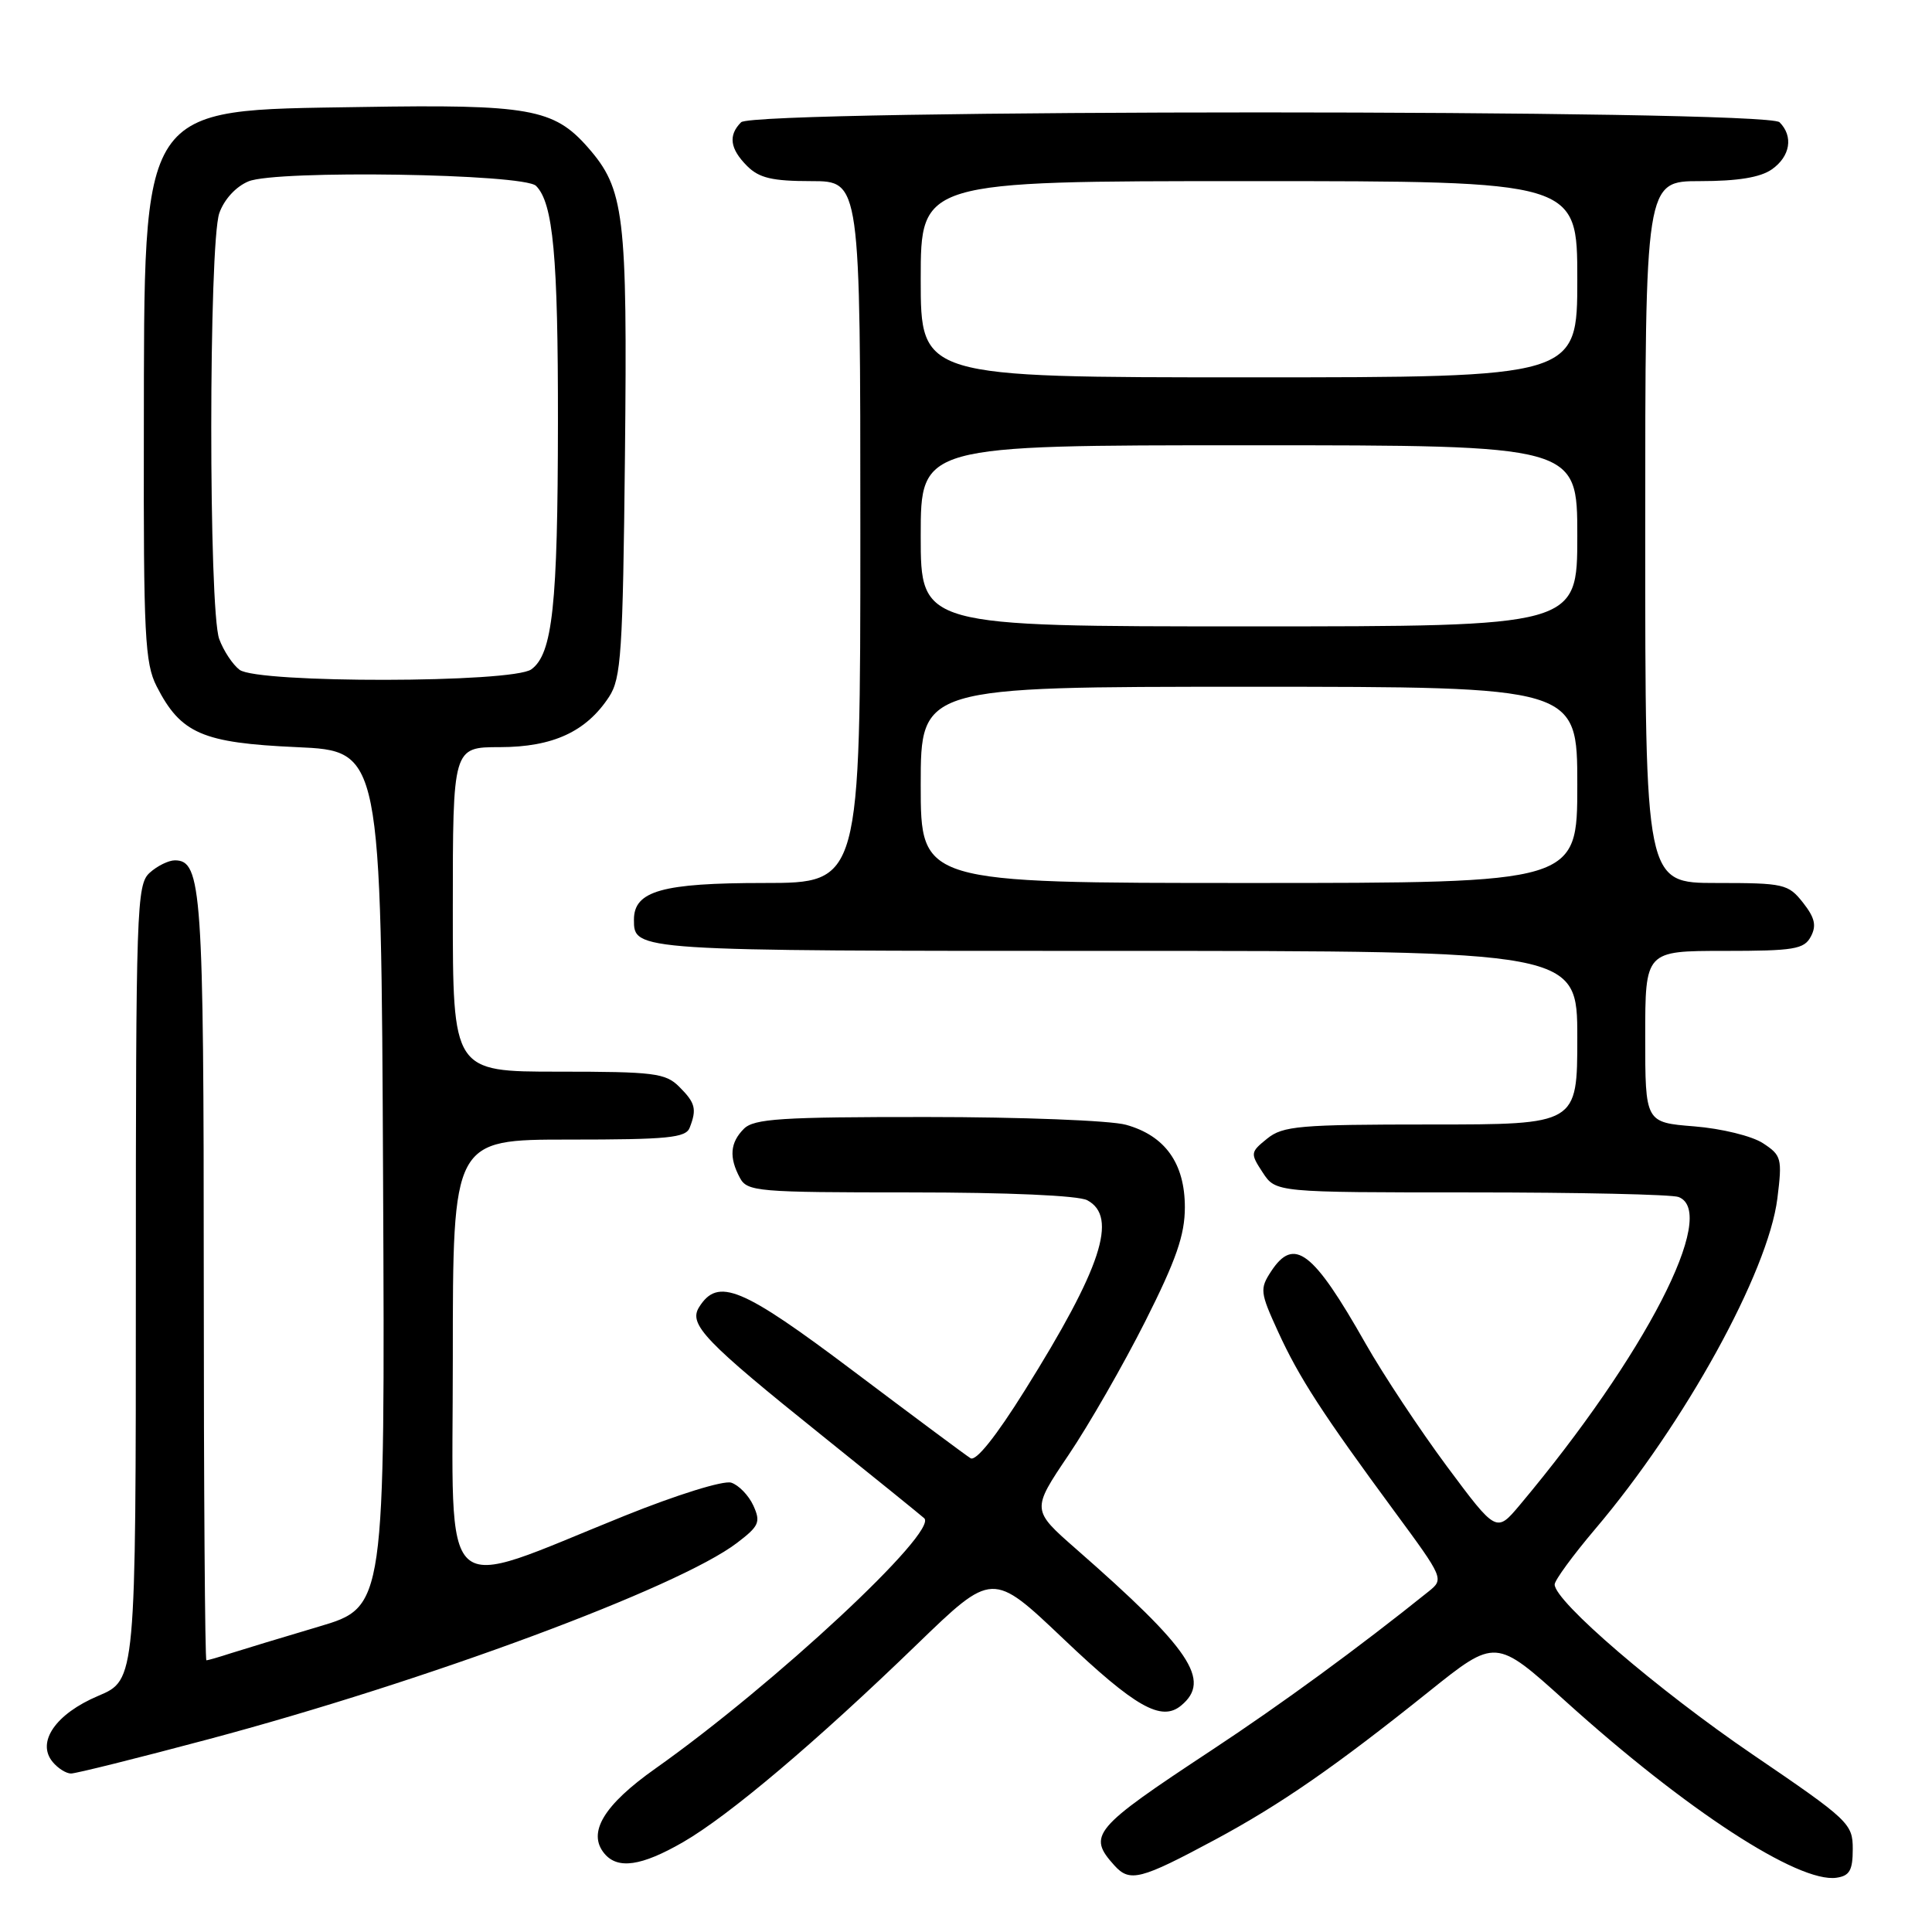 <?xml version="1.0" encoding="UTF-8" standalone="no"?>
<!DOCTYPE svg PUBLIC "-//W3C//DTD SVG 1.1//EN" "http://www.w3.org/Graphics/SVG/1.1/DTD/svg11.dtd" >
<svg xmlns="http://www.w3.org/2000/svg" xmlns:xlink="http://www.w3.org/1999/xlink" version="1.1" viewBox="0 0 256 256">
 <g >
 <path fill="currentColor"
d=" M 161.00 243.77 C 169.69 239.10 176.96 234.06 189.34 224.14 C 198.18 217.06 198.18 217.06 207.44 225.42 C 223.37 239.81 238.29 249.53 243.34 248.81 C 245.08 248.56 245.50 247.83 245.50 245.00 C 245.50 241.64 245.00 241.17 232.22 232.47 C 219.68 223.93 206.00 212.19 206.00 209.95 C 206.00 209.40 208.41 206.10 211.36 202.62 C 223.24 188.62 234.28 168.57 235.51 158.81 C 236.17 153.49 236.06 153.09 233.60 151.48 C 232.15 150.53 228.12 149.54 224.50 149.25 C 218.00 148.73 218.00 148.73 218.00 137.36 C 218.00 126.00 218.00 126.00 228.46 126.00 C 237.71 126.00 239.05 125.78 239.94 124.11 C 240.72 122.65 240.48 121.61 238.91 119.61 C 236.95 117.13 236.40 117.00 227.43 117.00 C 218.00 117.00 218.00 117.00 218.00 70.50 C 218.00 24.00 218.00 24.00 225.28 24.00 C 230.25 24.00 233.26 23.51 234.78 22.44 C 237.22 20.73 237.66 18.06 235.80 16.20 C 234.06 14.46 99.94 14.46 98.20 16.20 C 96.47 17.93 96.72 19.72 99.00 22.00 C 100.59 23.59 102.33 24.00 107.50 24.00 C 114.00 24.00 114.00 24.00 114.00 70.50 C 114.00 117.00 114.00 117.00 101.22 117.00 C 87.74 117.00 84.00 118.05 84.00 121.86 C 84.00 126.01 83.88 126.00 147.70 126.00 C 209.00 126.00 209.00 126.00 209.00 137.50 C 209.00 149.00 209.00 149.00 189.61 149.00 C 172.16 149.00 169.99 149.19 167.91 150.87 C 165.67 152.68 165.65 152.82 167.32 155.37 C 169.05 158.00 169.05 158.00 194.94 158.00 C 209.18 158.00 221.55 158.27 222.42 158.61 C 227.77 160.66 218.01 179.59 201.39 199.41 C 198.28 203.11 198.28 203.11 191.73 194.31 C 188.13 189.46 183.27 182.12 180.93 178.00 C 173.98 165.74 171.47 163.83 168.43 168.46 C 166.91 170.78 166.97 171.25 169.34 176.43 C 172.14 182.56 175.23 187.31 184.84 200.36 C 191.28 209.10 191.34 209.24 189.32 210.86 C 180.01 218.34 169.78 225.82 160.50 231.94 C 144.78 242.31 144.05 243.18 147.67 247.19 C 149.71 249.44 151.11 249.08 161.00 243.77 Z  M 90.50 244.10 C 96.60 240.58 108.15 230.81 121.50 217.89 C 131.50 208.22 131.50 208.22 140.87 217.12 C 150.44 226.22 153.89 228.17 156.51 225.99 C 160.54 222.65 157.78 218.55 142.59 205.25 C 136.68 200.07 136.68 200.07 141.59 192.79 C 144.29 188.79 148.86 180.82 151.75 175.09 C 155.86 166.93 157.00 163.64 157.00 159.97 C 157.00 154.15 154.38 150.48 149.20 149.04 C 147.17 148.47 135.29 148.01 122.82 148.01 C 103.53 148.00 99.91 148.23 98.57 149.57 C 96.74 151.40 96.58 153.35 98.04 156.07 C 99.01 157.89 100.34 158.00 120.60 158.00 C 133.53 158.00 142.90 158.41 144.07 159.04 C 148.17 161.23 145.95 168.00 135.80 184.22 C 131.97 190.35 129.31 193.68 128.60 193.22 C 127.97 192.83 121.00 187.64 113.11 181.70 C 98.25 170.51 95.13 169.22 92.63 173.21 C 91.21 175.49 93.35 177.72 109.00 190.28 C 115.88 195.80 121.93 200.70 122.46 201.17 C 124.40 202.90 102.65 223.16 86.86 234.33 C 80.00 239.17 77.79 242.84 80.08 245.60 C 81.85 247.73 84.98 247.28 90.50 244.10 Z  M 27.54 230.48 C 56.50 222.76 89.91 210.36 97.66 204.44 C 100.59 202.21 100.82 201.69 99.82 199.49 C 99.20 198.14 97.88 196.78 96.89 196.46 C 95.87 196.14 89.72 198.05 82.79 200.84 C 57.75 210.92 60.00 212.98 60.00 179.95 C 60.00 151.00 60.00 151.00 75.39 151.00 C 88.51 151.00 90.88 150.77 91.39 149.42 C 92.35 146.94 92.14 146.14 90.00 144.00 C 88.19 142.19 86.67 142.00 74.00 142.00 C 60.00 142.00 60.00 142.00 60.00 120.50 C 60.00 99.00 60.00 99.00 66.25 99.00 C 73.25 98.99 77.67 96.96 80.70 92.34 C 82.31 89.88 82.53 86.54 82.81 60.36 C 83.14 28.31 82.75 25.06 77.87 19.50 C 73.38 14.40 70.09 13.81 47.82 14.18 C 18.22 14.66 19.13 13.29 19.06 57.50 C 19.01 84.15 19.20 87.88 20.75 90.93 C 23.95 97.20 26.80 98.44 39.32 99.00 C 50.50 99.50 50.50 99.50 50.76 156.22 C 51.02 212.93 51.02 212.93 42.26 215.53 C 37.44 216.96 32.20 218.55 30.60 219.06 C 29.01 219.58 27.54 220.00 27.35 220.00 C 27.16 220.00 27.00 197.30 27.00 169.55 C 27.00 117.95 26.73 114.00 23.17 114.00 C 22.34 114.00 20.83 114.74 19.83 115.65 C 18.10 117.22 18.00 120.22 18.00 169.96 C 18.00 222.60 18.00 222.60 13.02 224.71 C 7.38 227.09 4.79 230.84 6.98 233.47 C 7.67 234.31 8.77 235.00 9.41 235.00 C 10.06 235.00 18.21 232.97 27.54 230.48 Z  M 122.00 104.00 C 122.00 91.00 122.00 91.00 165.50 91.00 C 209.00 91.00 209.00 91.00 209.00 104.00 C 209.00 117.00 209.00 117.00 165.50 117.00 C 122.00 117.00 122.00 117.00 122.00 104.00 Z  M 122.00 71.00 C 122.00 59.00 122.00 59.00 165.50 59.00 C 209.00 59.00 209.00 59.00 209.00 71.00 C 209.00 83.00 209.00 83.00 165.50 83.00 C 122.00 83.00 122.00 83.00 122.00 71.00 Z  M 122.00 37.00 C 122.00 24.00 122.00 24.00 165.50 24.00 C 209.00 24.00 209.00 24.00 209.00 37.00 C 209.00 50.00 209.00 50.00 165.50 50.00 C 122.00 50.00 122.00 50.00 122.00 37.00 Z  M 31.74 88.75 C 30.83 88.06 29.62 86.23 29.05 84.68 C 27.63 80.89 27.65 32.30 29.06 28.24 C 29.70 26.42 31.26 24.72 32.93 24.03 C 36.63 22.50 69.42 23.01 71.03 24.63 C 73.30 26.90 73.95 33.98 73.93 56.00 C 73.91 80.19 73.22 86.64 70.41 88.69 C 67.92 90.51 34.12 90.56 31.74 88.75 Z "/>
</g>
</svg>